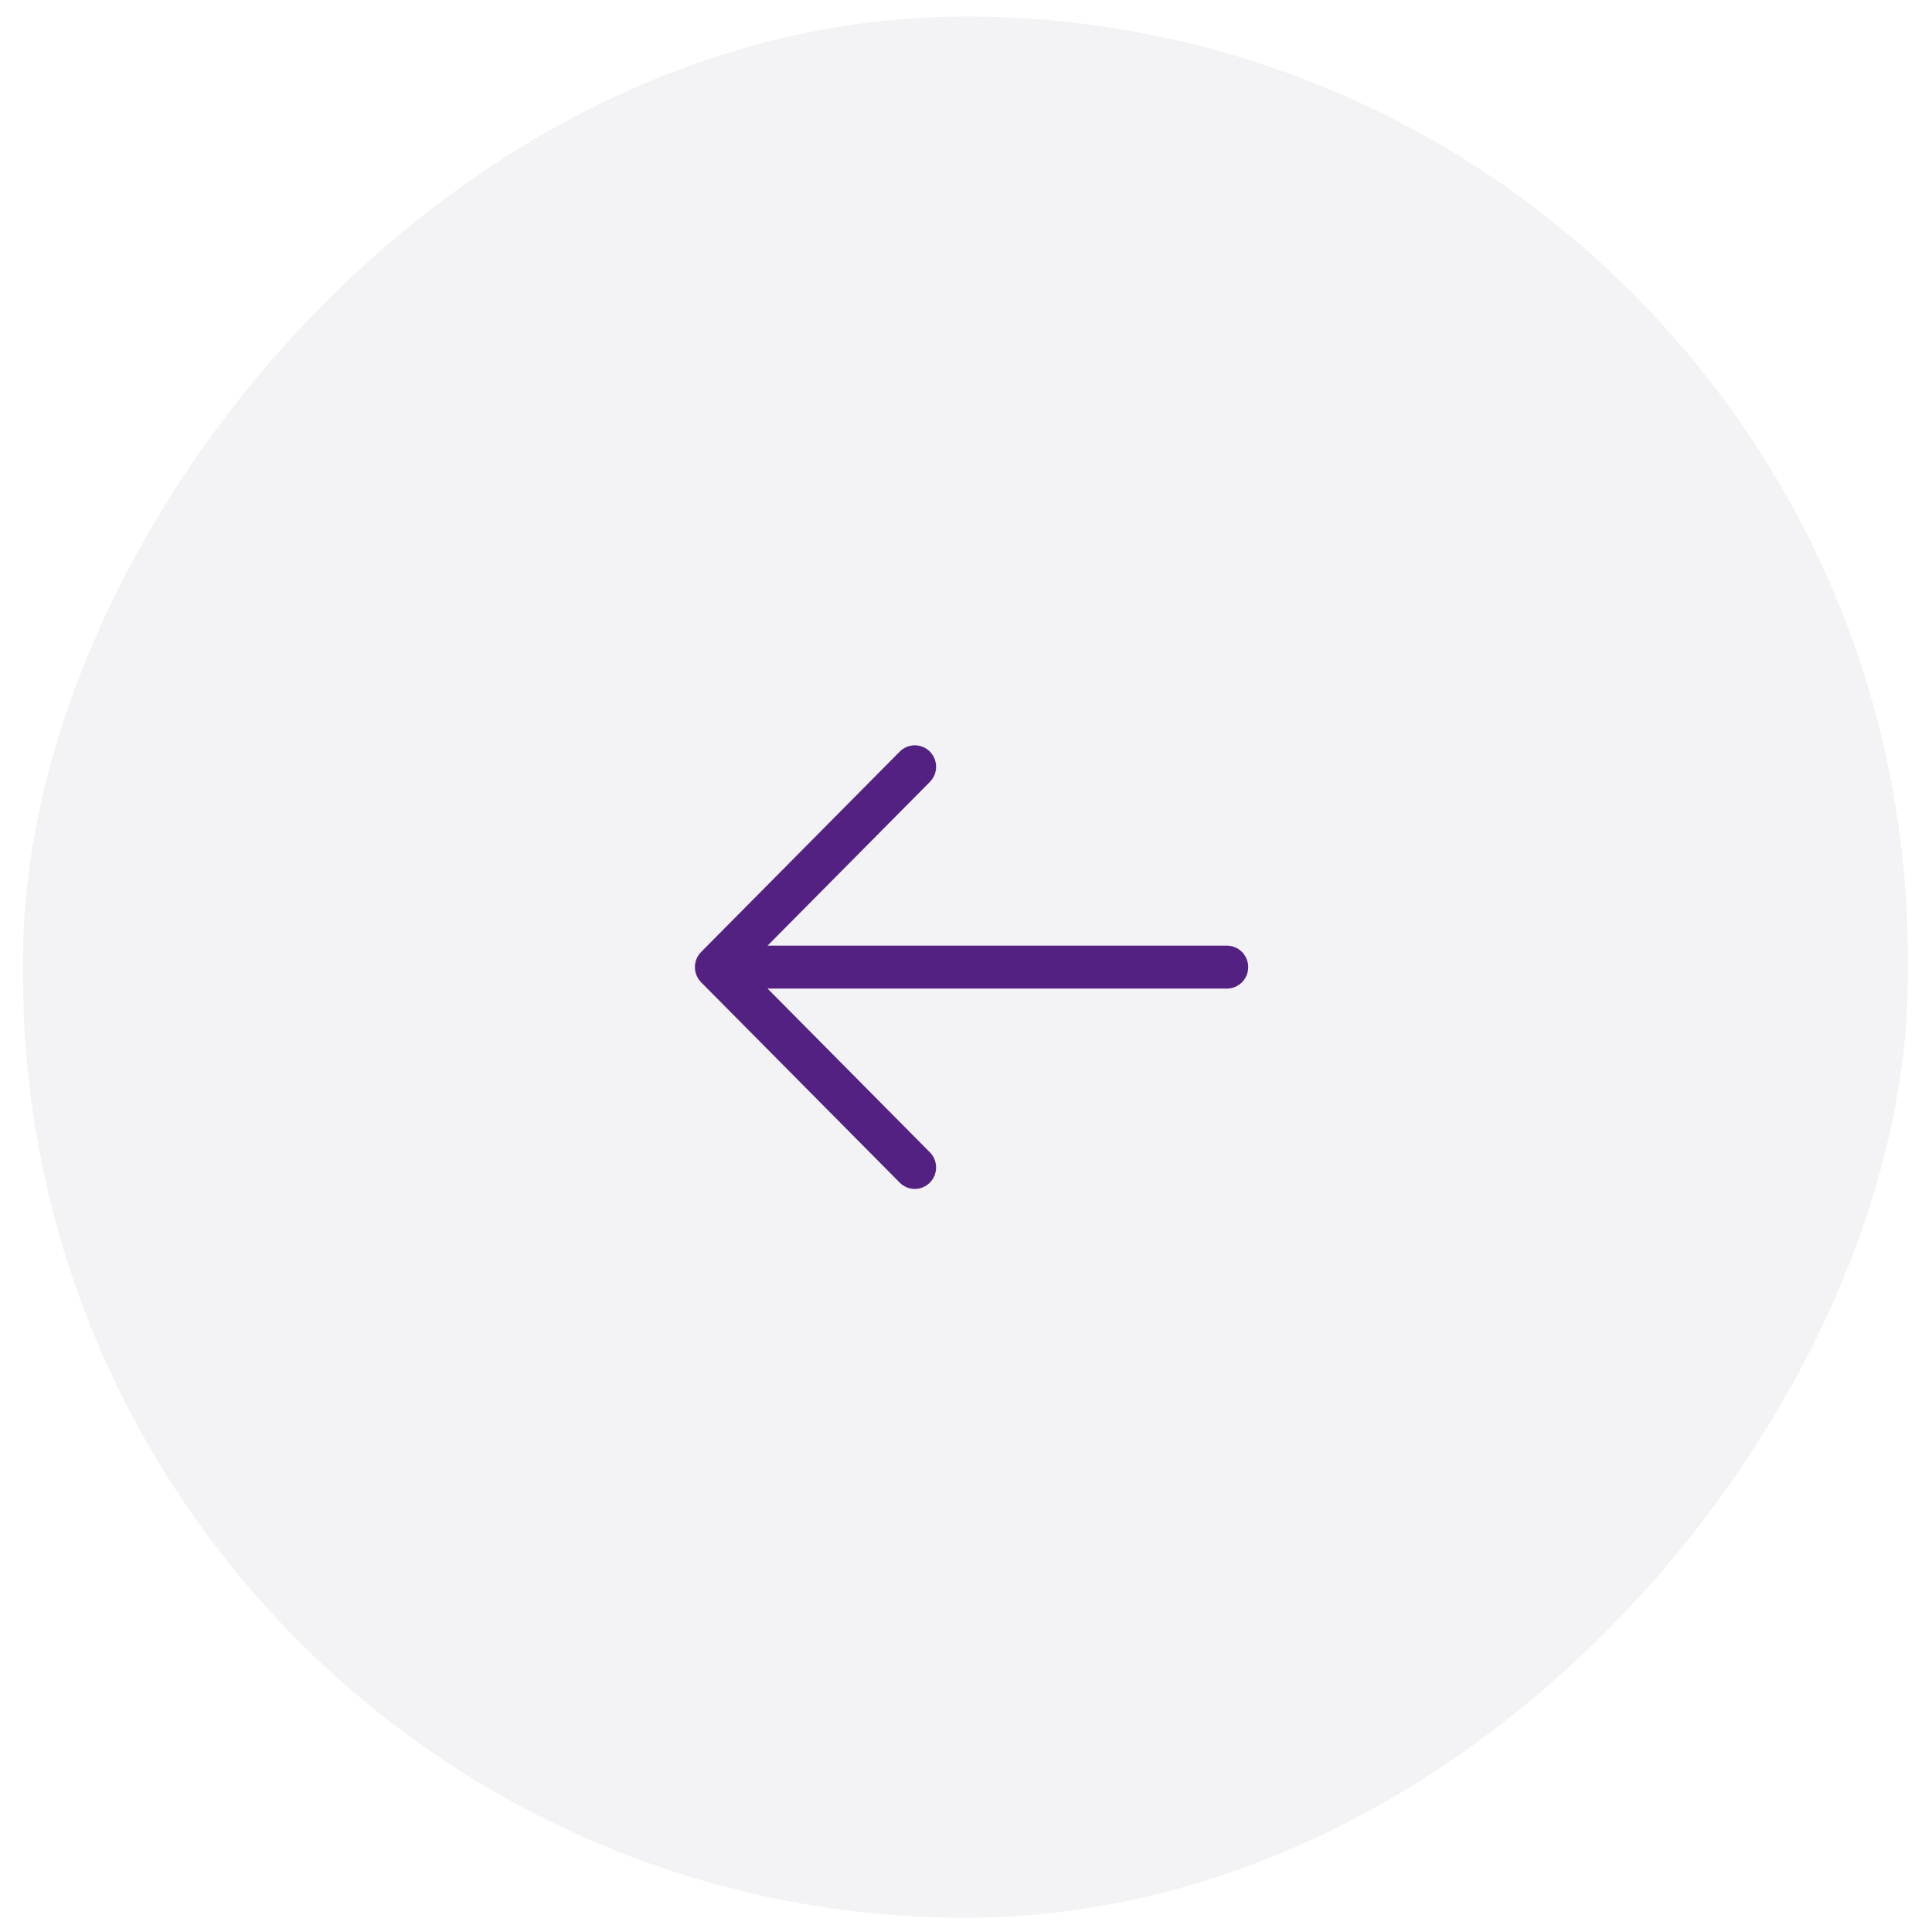 <svg width="45" height="45" viewBox="0 0 45 45" fill="none" xmlns="http://www.w3.org/2000/svg">
<g id="Component 67">
<rect id="Rectangle 302" width="43.902" height="44.283" rx="21.951" transform="matrix(-1 0 0 1 44.439 0.385)" fill="#877F8F" fill-opacity="0.1"/>
<path id="Path 872" fill-rule="evenodd" clip-rule="evenodd" d="M21.658 17.506C21.464 17.311 21.151 17.311 20.957 17.506L16.331 22.173C16.238 22.266 16.186 22.394 16.186 22.526C16.186 22.659 16.238 22.786 16.331 22.88L20.957 27.546C21.151 27.741 21.464 27.741 21.658 27.546C21.852 27.351 21.852 27.034 21.658 26.839L17.878 23.026H28.577C28.851 23.026 29.073 22.802 29.073 22.526C29.073 22.25 28.851 22.026 28.577 22.026H17.878L21.658 18.213C21.852 18.018 21.852 17.702 21.658 17.506Z" fill="#532181"/>
</g>
</svg>
